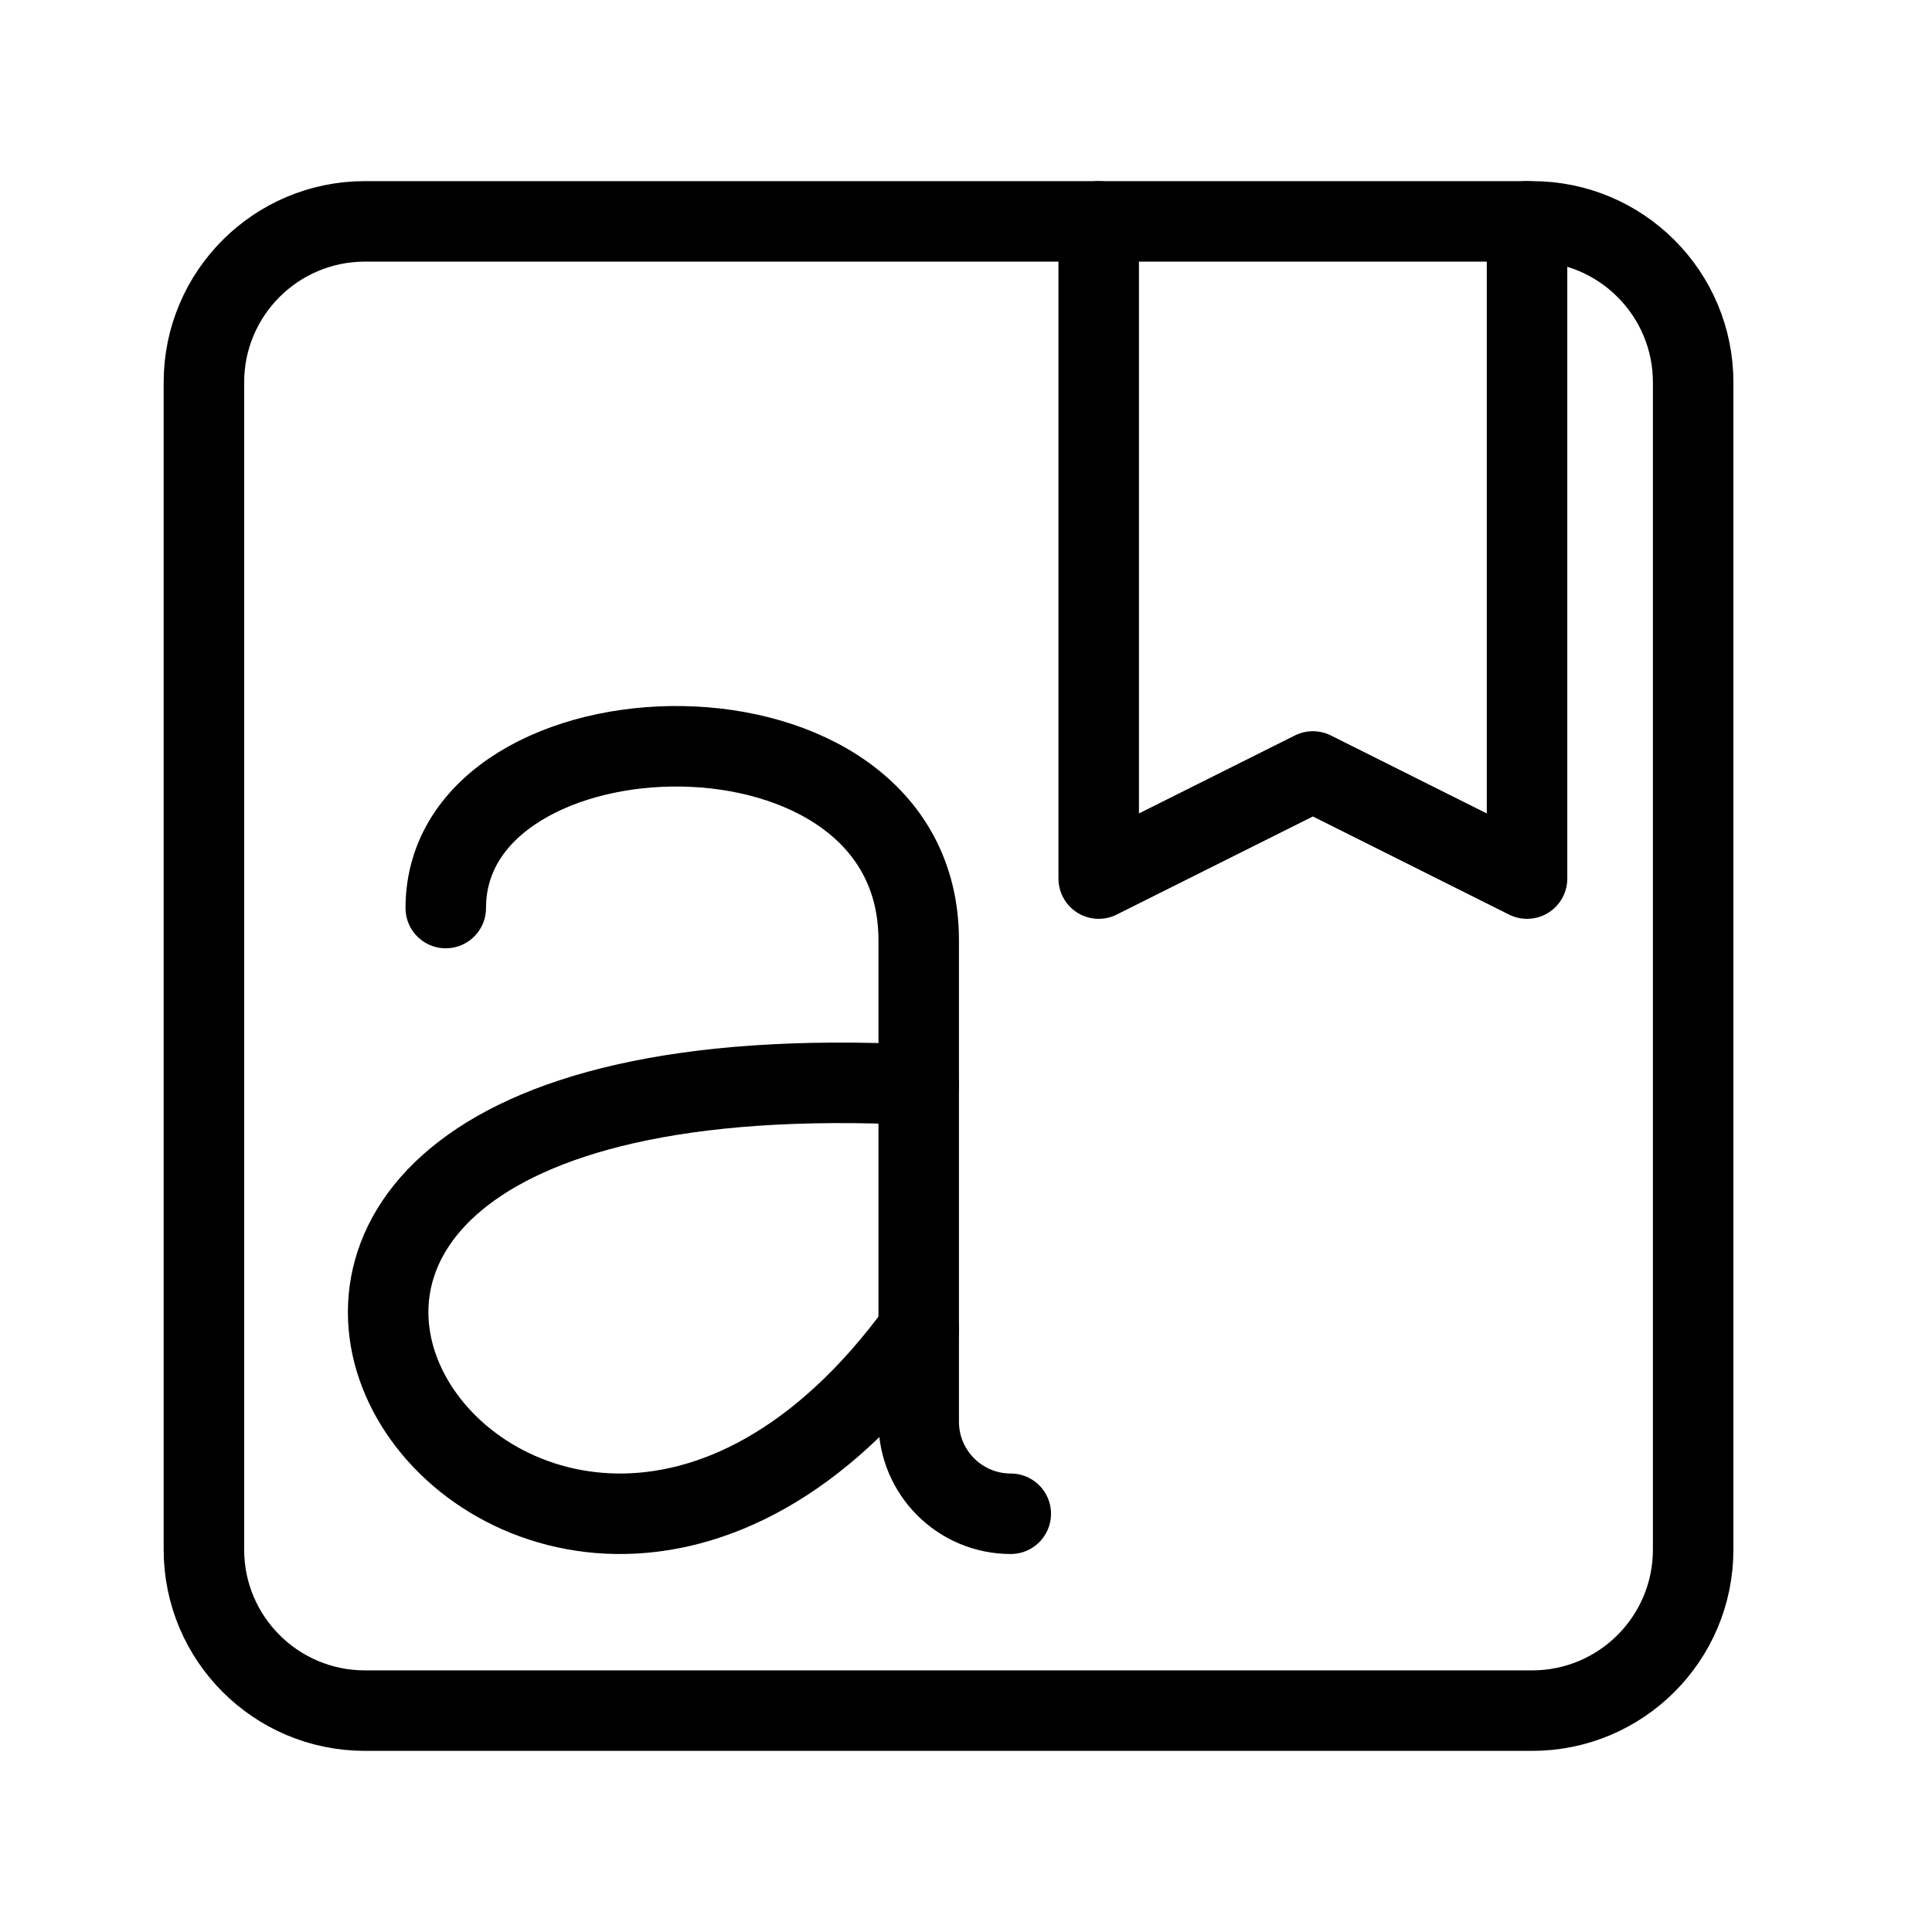 <?xml version="1.0" encoding="UTF-8"?><svg id="a" xmlns="http://www.w3.org/2000/svg" viewBox="0 0 48 48"><defs><style>.b{stroke-width:2px;fill:none;stroke:#000;stroke-linecap:round;stroke-linejoin:round;}</style></defs><path class="b" d="M38.066,5.5H9.066c-2.209,0-4,1.791-4,4v29c0,2.209,1.791,4,4,4h29c2.209,0,4-1.791,4-4V9.5c0-2.209-1.791-4-4-4Z"/><polyline class="b" points="27.297 5.5 27.297 21.828 32.618 19.167 37.939 21.828 37.939 5.5"/><path class="b" d="M11.075,22.56c0-5.291,11.75-5.69,11.75.799v11.963c0,1.263,1.024,2.287,2.287,2.287h0"/><path class="b" d="M22.825,26.953c-23.963-1.198-9.816,19.567,0,6.09"/></svg>